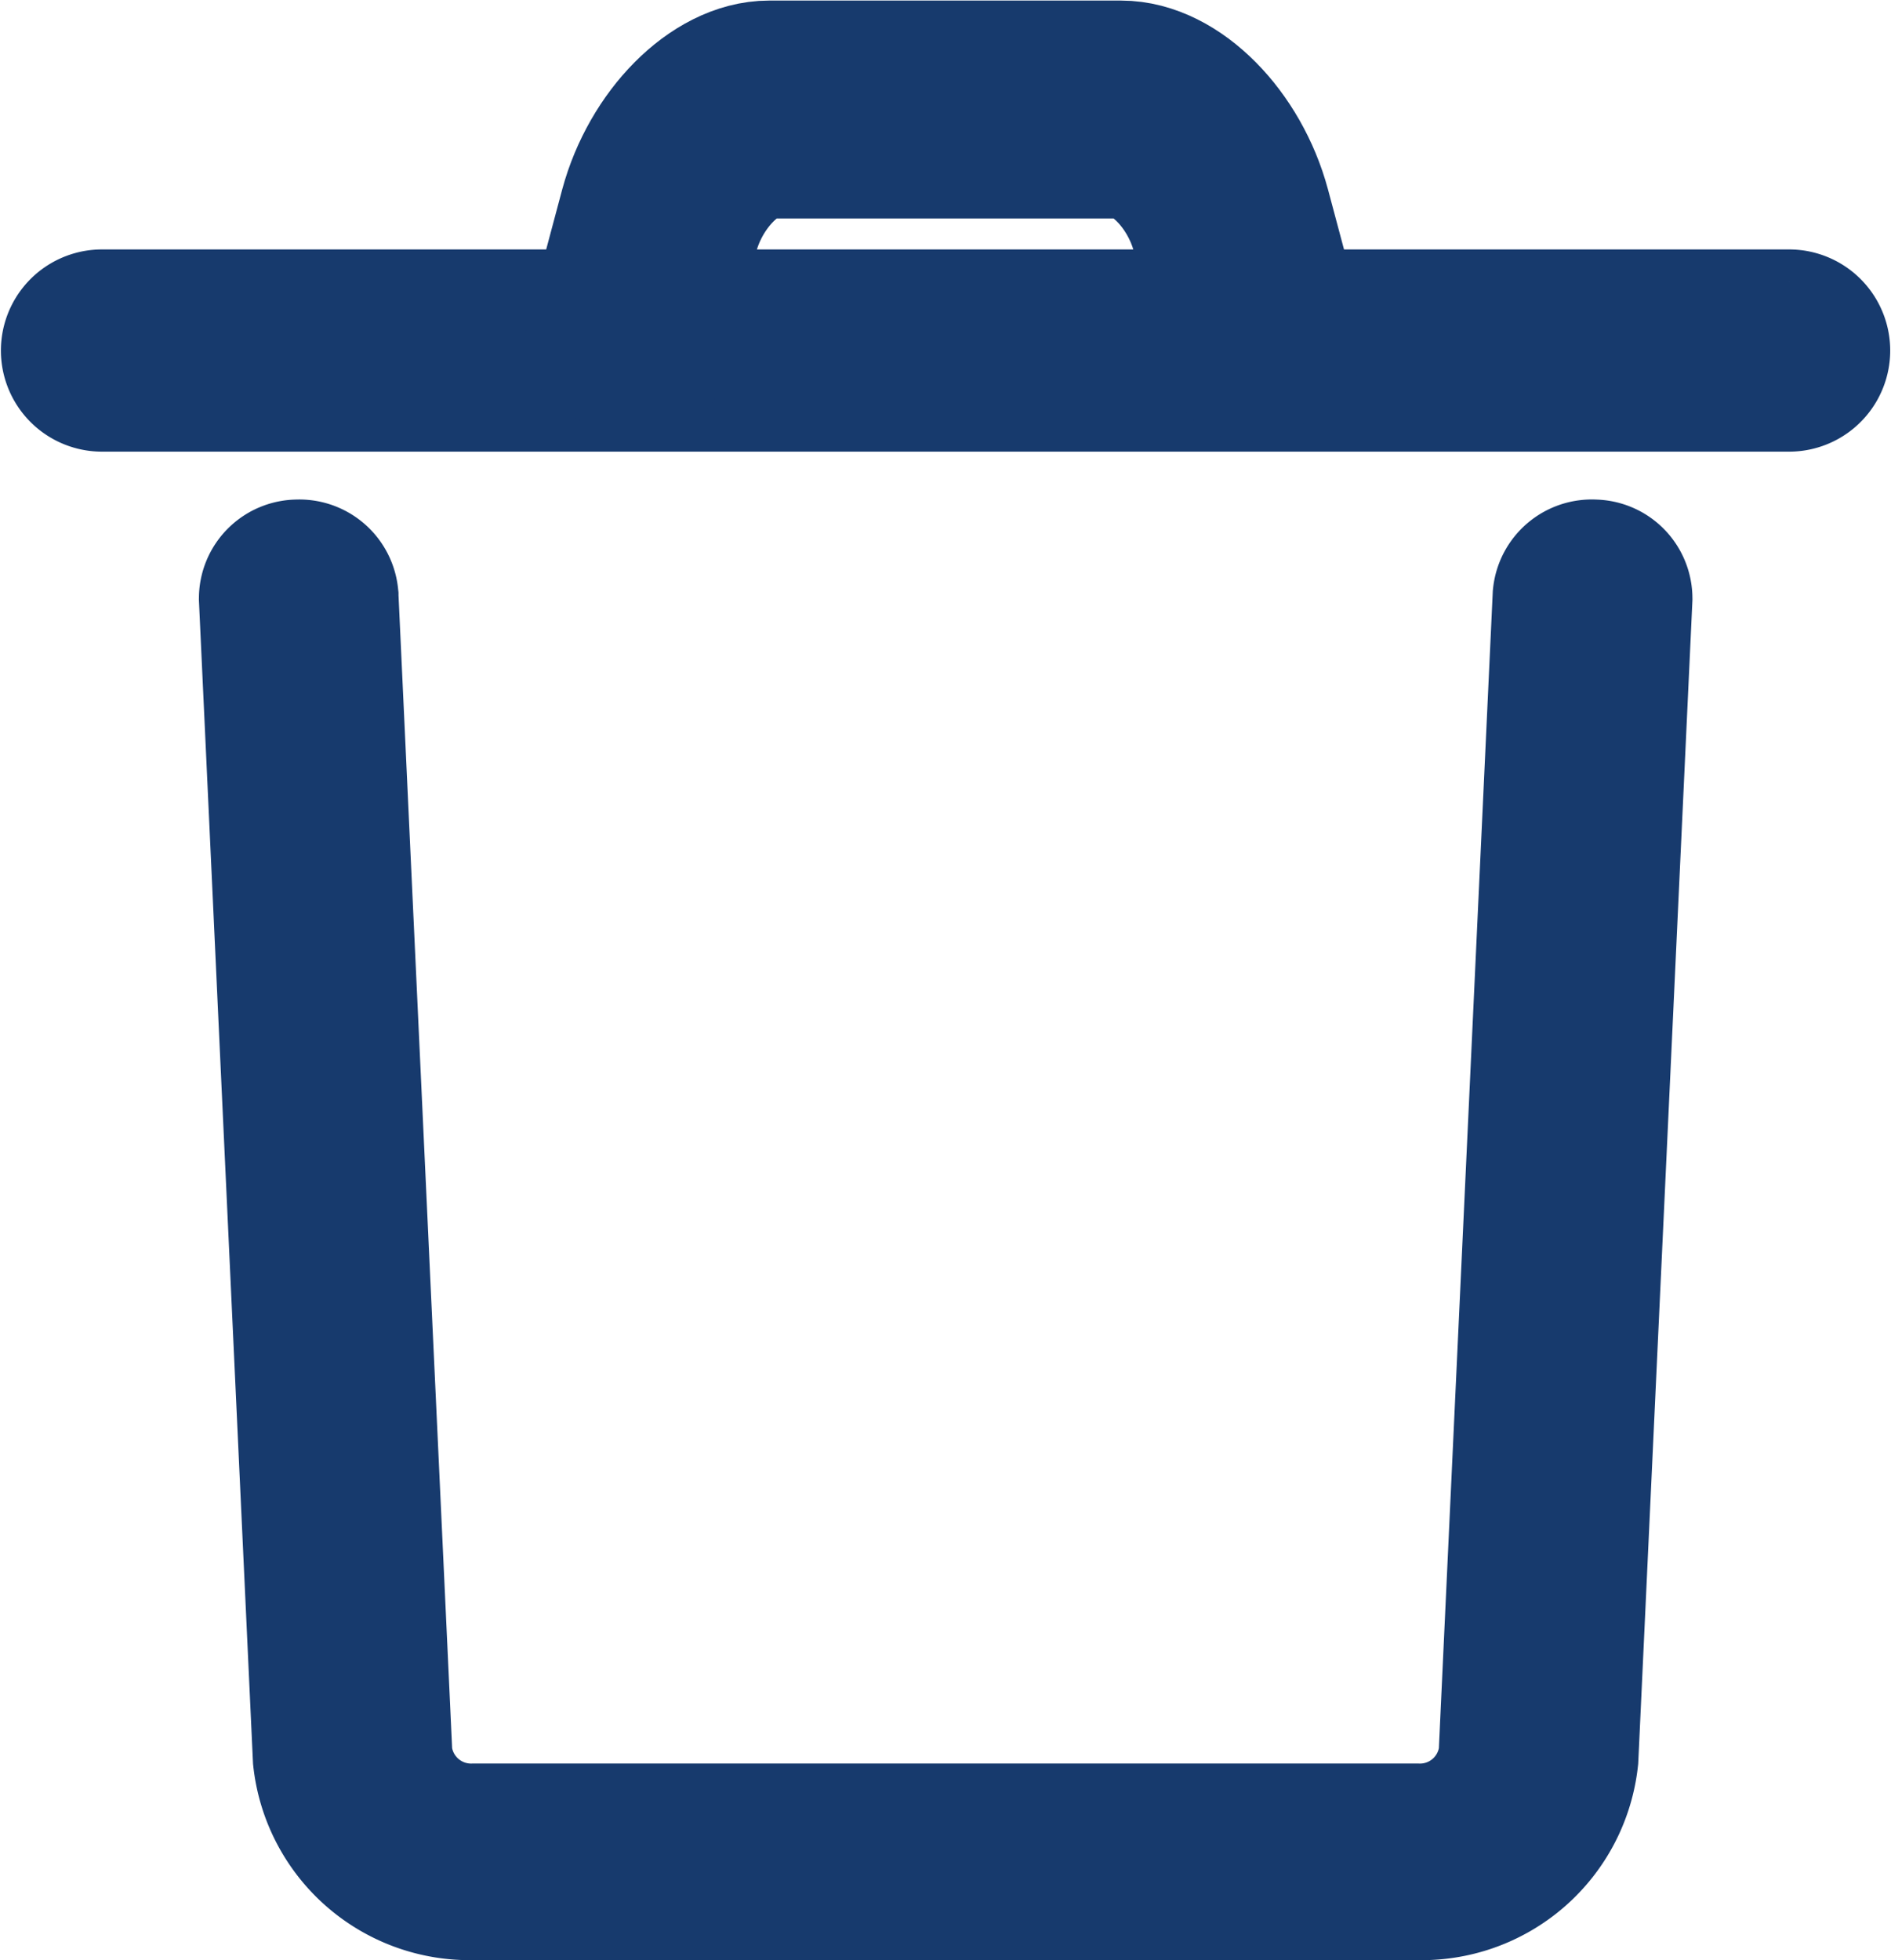 <svg xmlns="http://www.w3.org/2000/svg" width="16.665" height="17.272" viewBox="0 0 16.665 17.272">
  <g id="Grupo_9197" data-name="Grupo 9197" transform="translate(0.75 0.75)">
    <g id="Grupo_932" data-name="Grupo 932" transform="translate(0 0)">
      <g id="Grupo_931" data-name="Grupo 931">
        <g id="Grupo_930" data-name="Grupo 930">
          <g id="Grupo_924" data-name="Grupo 924" transform="translate(1.751 4.402)">
            <path id="Caminho_2453" data-name="Caminho 2453" d="M982.817,870.133l-.476,10.213a.92.92,0,0,1-.95.814H973.1a.921.921,0,0,1-.95-.814l-.475-10.213a.125.125,0,0,0-.135-.111.122.122,0,0,0-.124.12l.475,10.213a1.168,1.168,0,0,0,1.209,1.037h8.293a1.167,1.167,0,0,0,1.209-1.037l.476-10.213a.122.122,0,0,0-.124-.12A.125.125,0,0,0,982.817,870.133Z" transform="translate(-971.414 -870.022)" fill="#173a6d" stroke="#173a6d" stroke-width="1.5"/>
          </g>
          <g id="Grupo_928" data-name="Grupo 928" transform="translate(0 2.194)">
            <path id="Caminho_2457" data-name="Caminho 2457" d="M969.339,866.6h14.868a.141.141,0,1,0,0-.282H969.339a.141.141,0,1,0,0,.282Z" transform="translate(-969.19 -866.314)" fill="#173a6d" stroke="#173a6d" stroke-width="1.5"/>
          </g>
          <g id="Grupo_929" data-name="Grupo 929" transform="translate(4.629)">
            <path id="Caminho_2458" data-name="Caminho 2458" d="M980.6,865l.3-1.124c.123-.459.506-.844.837-.844h3.1c.333,0,.714.383.837.844l.3,1.124.263-.156-.3-1.123c-.167-.62-.651-1.109-1.1-1.109h-3.1c-.446,0-.933.491-1.1,1.109l-.3,1.123Z" transform="translate(-980.337 -862.607)" fill="#173a6d" stroke="#173a6d" stroke-linecap="round" stroke-linejoin="round" stroke-width="1.5"/>
          </g>
        </g>
      </g>
    </g>
  </g>
</svg>
